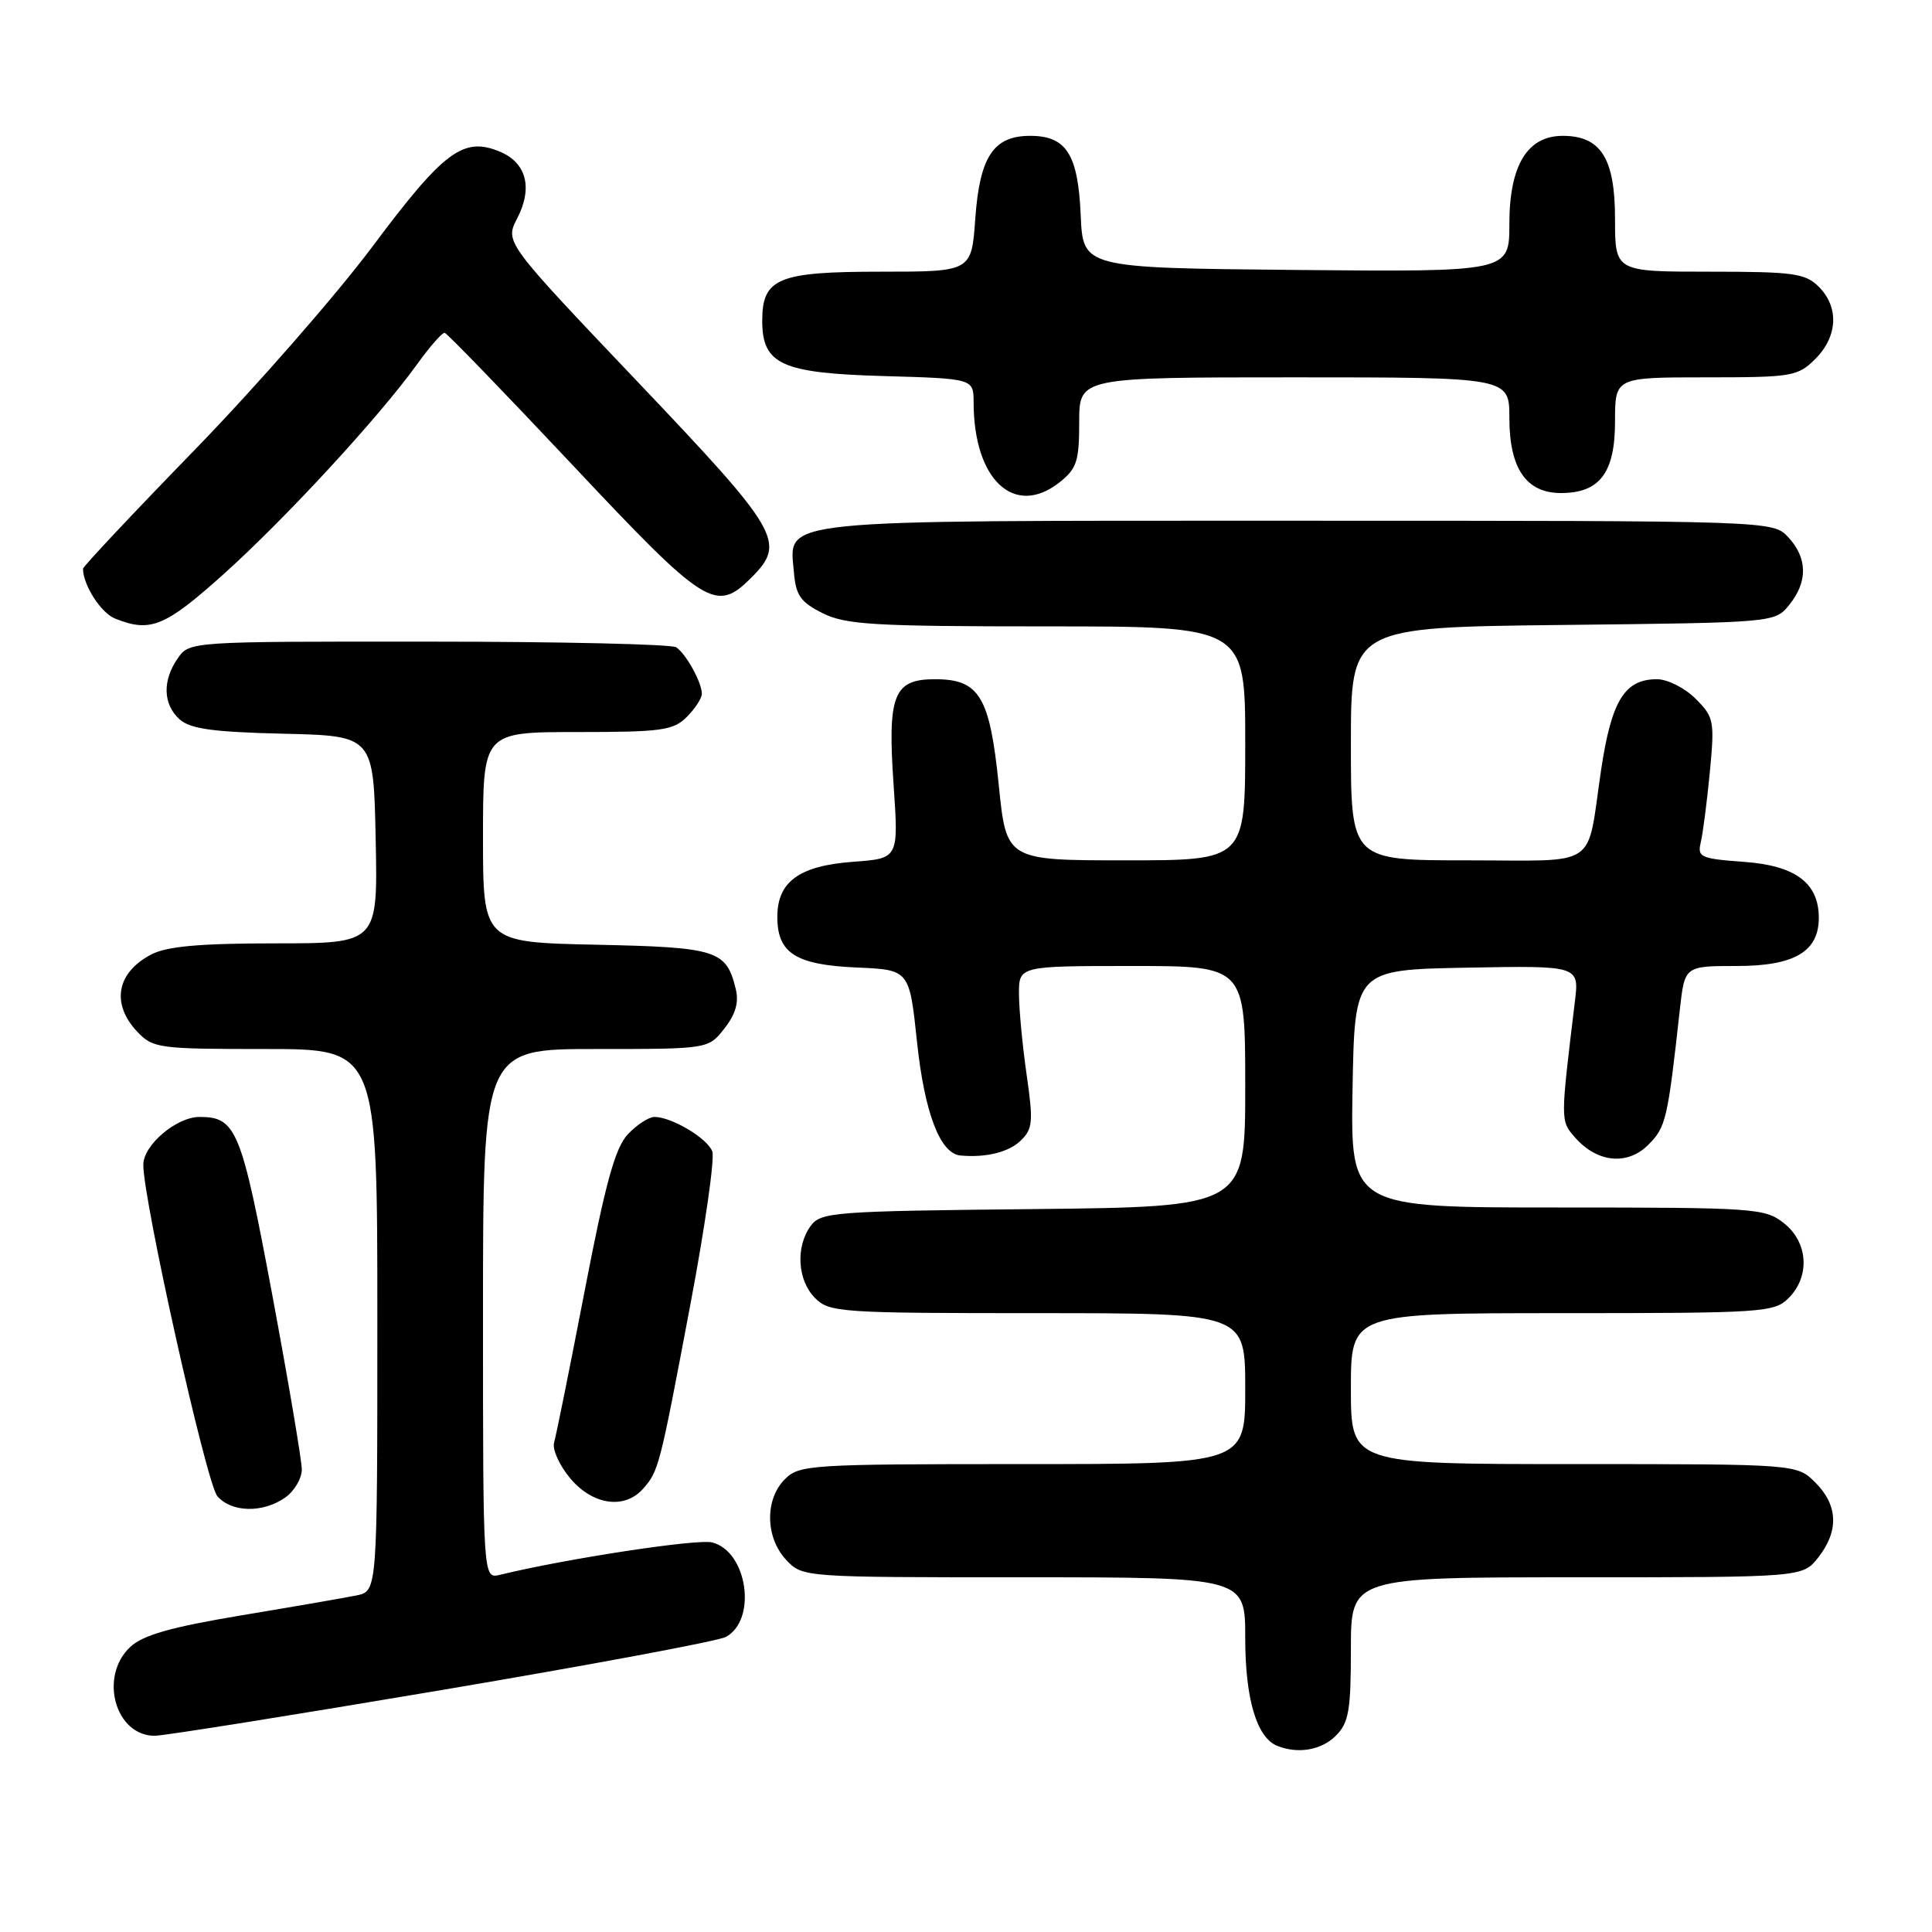 <?xml version="1.0" encoding="UTF-8" standalone="no"?>
<!DOCTYPE svg PUBLIC "-//W3C//DTD SVG 1.1//EN" "http://www.w3.org/Graphics/SVG/1.1/DTD/svg11.dtd" >
<svg xmlns="http://www.w3.org/2000/svg" xmlns:xlink="http://www.w3.org/1999/xlink" version="1.1" viewBox="0 0 256 256">
 <g >
 <path fill="currentColor"
d=" M 177.00 230.00 C 178.72 228.28 179.00 226.67 179.00 218.50 C 179.00 209.00 179.00 209.00 208.93 209.00 C 238.85 209.00 238.85 209.00 240.93 206.37 C 243.68 202.87 243.55 199.45 240.55 196.45 C 238.09 194.00 238.09 194.00 208.55 194.00 C 179.00 194.00 179.00 194.00 179.00 184.00 C 179.00 174.00 179.00 174.00 207.00 174.00 C 233.67 174.00 235.10 173.90 237.00 172.00 C 239.88 169.12 239.59 164.61 236.37 162.07 C 233.85 160.09 232.54 160.00 206.34 160.00 C 178.95 160.00 178.95 160.00 179.22 144.25 C 179.50 128.50 179.50 128.50 194.38 128.22 C 209.26 127.95 209.26 127.95 208.68 132.72 C 206.76 148.56 206.76 148.48 208.66 150.68 C 211.61 154.06 215.62 154.48 218.41 151.69 C 220.75 149.34 220.97 148.40 222.59 133.75 C 223.23 128.00 223.23 128.00 230.12 128.00 C 237.77 128.00 241.00 126.10 241.00 121.61 C 241.00 117.00 237.91 114.69 231.07 114.20 C 225.33 113.78 224.89 113.58 225.36 111.62 C 225.64 110.46 226.18 106.27 226.56 102.33 C 227.21 95.51 227.11 95.02 224.67 92.58 C 223.25 91.16 220.95 90.00 219.55 90.00 C 215.27 90.00 213.52 92.85 212.15 102.05 C 210.18 115.31 212.13 114.00 194.43 114.00 C 179.00 114.00 179.00 114.00 179.00 98.56 C 179.00 83.12 179.00 83.12 207.09 82.81 C 235.18 82.50 235.18 82.50 237.09 80.14 C 239.56 77.09 239.51 73.93 236.96 71.19 C 234.92 69.00 234.92 69.00 172.18 69.00 C 101.70 69.00 104.60 68.70 105.20 75.85 C 105.45 78.89 106.09 79.79 109.00 81.25 C 112.07 82.78 115.76 83.00 138.75 83.00 C 165.00 83.00 165.00 83.00 165.00 98.50 C 165.00 114.00 165.00 114.00 149.17 114.00 C 133.35 114.00 133.35 114.00 132.34 104.01 C 131.15 92.27 129.78 90.00 123.88 90.00 C 118.39 90.00 117.58 92.08 118.41 104.06 C 119.07 113.75 119.07 113.75 113.07 114.19 C 105.91 114.71 103.00 116.82 103.00 121.50 C 103.00 126.30 105.44 127.85 113.52 128.20 C 120.50 128.50 120.50 128.50 121.51 138.07 C 122.51 147.48 124.57 152.87 127.27 153.11 C 130.67 153.42 133.68 152.67 135.27 151.12 C 136.84 149.59 136.93 148.60 136.04 142.45 C 135.49 138.63 135.03 133.81 135.02 131.75 C 135.00 128.00 135.00 128.00 150.00 128.00 C 165.00 128.00 165.00 128.00 165.00 143.96 C 165.00 159.91 165.00 159.91 136.92 160.21 C 110.46 160.48 108.75 160.61 107.42 162.44 C 105.39 165.21 105.67 169.67 108.00 172.00 C 109.90 173.90 111.33 174.00 137.50 174.00 C 165.00 174.00 165.00 174.00 165.00 184.00 C 165.00 194.00 165.00 194.00 135.50 194.00 C 107.33 194.00 105.91 194.09 104.00 196.00 C 101.32 198.68 101.41 203.74 104.17 206.69 C 106.35 209.00 106.35 209.00 135.67 209.00 C 165.00 209.00 165.00 209.00 165.00 217.05 C 165.00 225.10 166.52 230.24 169.23 231.33 C 171.98 232.44 175.09 231.91 177.00 230.00 Z  M 58.52 223.94 C 78.23 220.61 95.17 217.45 96.16 216.91 C 100.36 214.67 99.05 205.55 94.36 204.38 C 92.39 203.88 74.98 206.54 66.25 208.67 C 64.00 209.22 64.00 209.22 64.00 174.11 C 64.00 139.00 64.00 139.00 78.93 139.00 C 93.85 139.00 93.85 139.00 95.98 136.29 C 97.47 134.40 97.93 132.82 97.49 131.04 C 96.23 125.90 95.04 125.52 78.97 125.18 C 64.00 124.86 64.00 124.86 64.00 110.93 C 64.00 97.00 64.00 97.00 76.50 97.00 C 87.67 97.00 89.21 96.79 91.00 95.00 C 92.10 93.90 93.00 92.52 93.00 91.93 C 93.00 90.43 90.91 86.64 89.60 85.77 C 89.00 85.36 74.24 85.02 56.81 85.02 C 25.18 85.00 25.11 85.00 23.56 87.22 C 21.50 90.17 21.59 93.32 23.79 95.31 C 25.19 96.58 28.21 97.00 37.54 97.22 C 49.50 97.50 49.50 97.50 49.78 111.25 C 50.06 125.00 50.06 125.00 36.48 125.00 C 26.52 125.00 22.15 125.39 20.07 126.46 C 15.46 128.85 14.69 132.98 18.17 136.69 C 20.26 138.90 20.97 139.00 35.17 139.00 C 50.00 139.00 50.00 139.00 50.00 174.92 C 50.00 210.84 50.00 210.84 47.25 211.40 C 45.74 211.71 38.88 212.90 32.00 214.04 C 22.61 215.61 18.94 216.65 17.25 218.24 C 13.09 222.14 15.26 230.00 20.50 230.00 C 21.70 230.00 38.81 227.27 58.52 223.94 Z  M 37.78 198.44 C 39.00 197.59 40.00 195.90 39.99 194.69 C 39.98 193.49 38.22 183.07 36.07 171.54 C 31.98 149.65 31.30 148.00 26.44 148.00 C 23.39 148.00 19.00 151.72 18.99 154.32 C 18.95 158.94 27.36 196.59 28.80 198.25 C 30.67 200.42 34.83 200.51 37.78 198.44 Z  M 85.23 197.25 C 87.28 194.92 87.42 194.37 91.48 172.84 C 93.42 162.58 94.73 153.45 94.38 152.56 C 93.71 150.81 88.99 148.00 86.72 148.00 C 85.97 148.00 84.38 149.04 83.19 150.30 C 81.51 152.09 80.23 156.73 77.47 171.05 C 75.51 181.20 73.69 190.24 73.42 191.14 C 73.16 192.04 74.12 194.17 75.56 195.89 C 78.55 199.45 82.77 200.04 85.23 197.25 Z  M 29.67 76.04 C 37.92 68.62 50.25 55.24 55.28 48.25 C 56.96 45.91 58.60 44.05 58.92 44.10 C 59.24 44.16 66.86 52.04 75.85 61.60 C 93.52 80.41 94.85 81.24 99.55 76.55 C 104.21 71.88 103.39 70.47 84.45 50.55 C 66.90 32.09 66.90 32.09 68.53 28.94 C 70.63 24.87 69.76 21.56 66.20 20.08 C 61.39 18.09 58.80 20.03 49.39 32.62 C 44.57 39.07 33.96 51.21 25.81 59.60 C 17.66 67.98 11.00 75.07 11.00 75.36 C 11.00 77.51 13.37 81.21 15.24 81.96 C 19.93 83.85 21.87 83.05 29.67 76.04 Z  M 140.37 63.93 C 142.68 62.10 143.00 61.14 143.00 55.93 C 143.00 50.00 143.00 50.00 171.50 50.00 C 200.00 50.00 200.00 50.00 200.00 55.39 C 200.00 62.08 202.24 65.33 206.83 65.33 C 211.97 65.33 214.00 62.65 214.00 55.85 C 214.00 50.00 214.00 50.00 226.05 50.00 C 237.50 50.00 238.21 49.88 240.55 47.55 C 243.52 44.57 243.70 40.70 241.00 38.00 C 239.21 36.21 237.67 36.00 226.50 36.00 C 214.00 36.00 214.00 36.00 214.00 29.00 C 214.00 20.98 212.12 18.00 207.07 18.00 C 202.38 18.00 200.00 21.92 200.00 29.65 C 200.00 36.03 200.00 36.03 171.75 35.77 C 143.50 35.50 143.50 35.50 143.20 28.52 C 142.85 20.44 141.30 18.00 136.50 18.00 C 131.64 18.00 129.82 20.75 129.23 28.97 C 128.73 36.00 128.73 36.00 116.69 36.00 C 103.10 36.00 101.00 36.87 101.00 42.50 C 101.00 48.29 103.56 49.45 117.10 49.83 C 129.00 50.17 129.00 50.17 129.01 53.33 C 129.02 63.60 134.41 68.61 140.37 63.93 Z "/>
</g>
</svg>